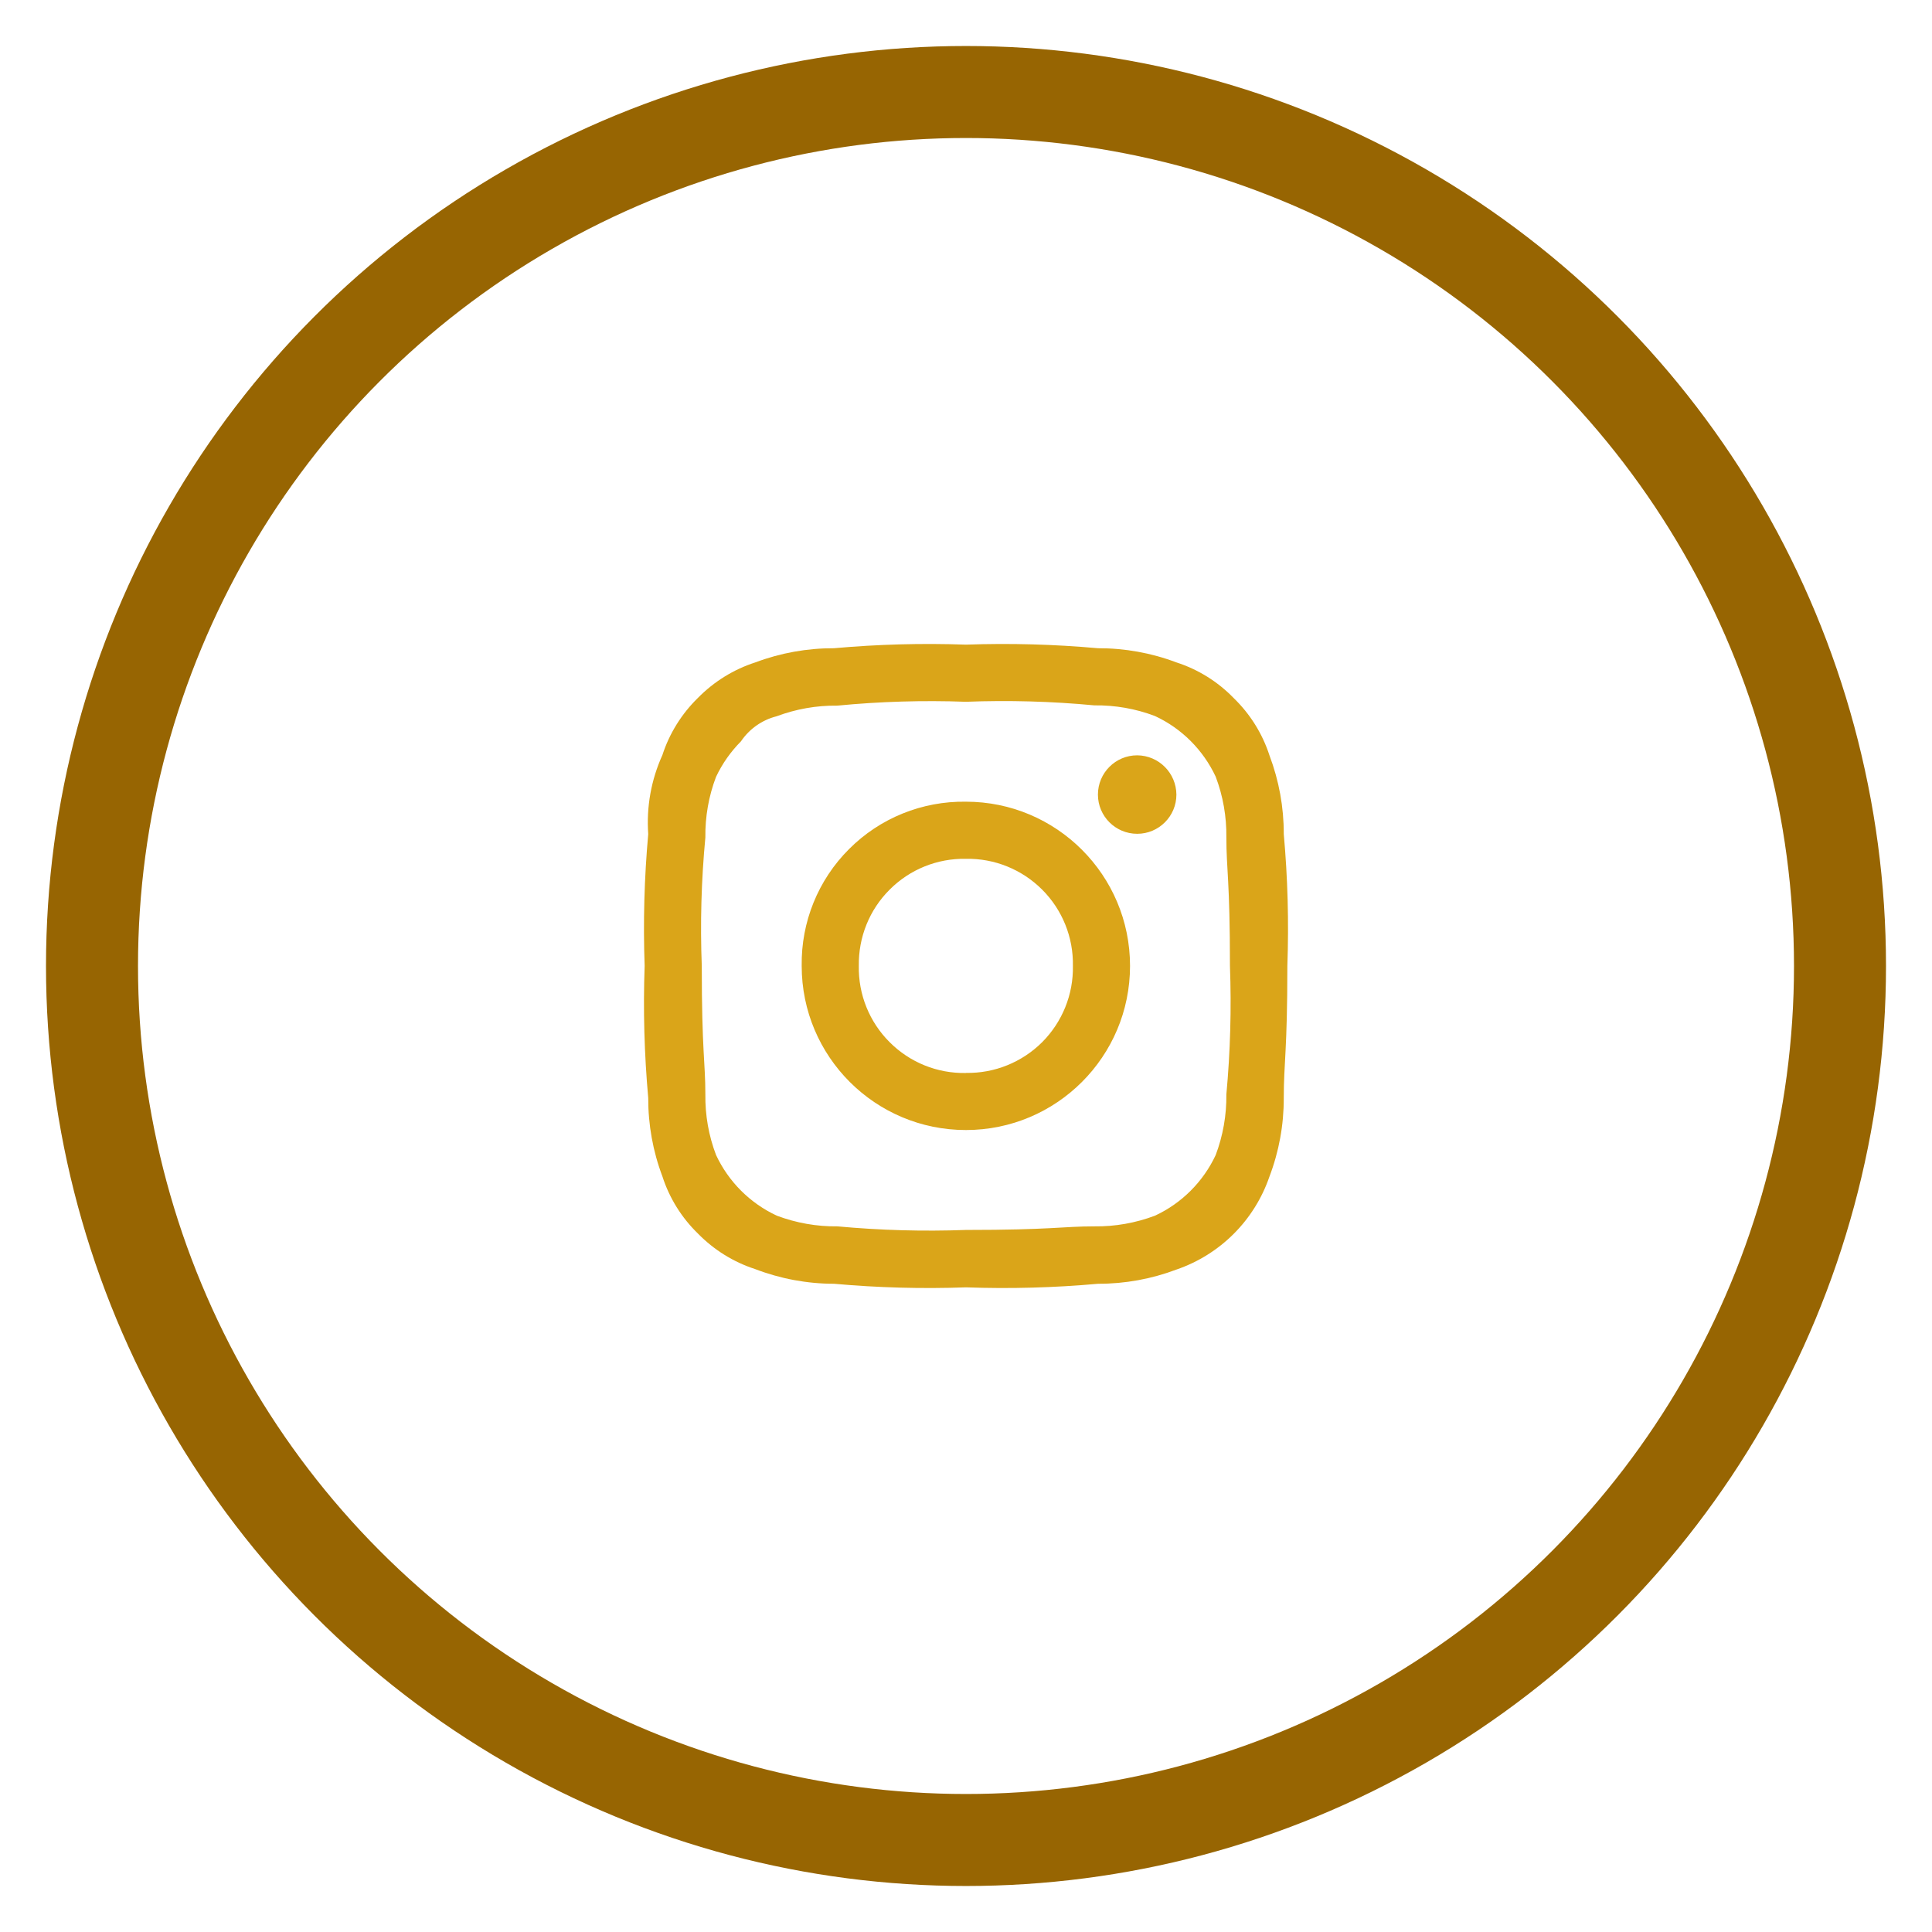 <?xml version="1.0" encoding="UTF-8"?>
<svg width="21px" height="21px" viewBox="0 0 21 21" version="1.1" xmlns="http://www.w3.org/2000/svg" xmlns:xlink="http://www.w3.org/1999/xlink">
    <!-- Generator: Sketch 59.1 (86144) - https://sketch.com -->
    <title>Group 7</title>
    <desc>Created with Sketch.</desc>
    <g id="Page-1" stroke="none" stroke-width="1" fill="none" fill-rule="evenodd">
        <g id="Home-2" transform="translate(-703, -3825)">
            <g id="Group-9" transform="translate(704, 3730)">
                <g id="Group-7" transform="translate(0, 96)">
                    <path d="M9.499,6.628 C9.965,6.61 10.431,6.623 10.895,6.667 C11.12,6.664 11.344,6.703 11.554,6.783 C11.845,6.918 12.078,7.152 12.214,7.442 C12.294,7.653 12.333,7.877 12.33,8.102 C12.33,8.452 12.369,8.568 12.369,9.499 C12.386,9.965 12.373,10.431 12.33,10.896 C12.333,11.121 12.293,11.345 12.214,11.555 C12.078,11.845 11.845,12.079 11.554,12.214 C11.344,12.293 11.121,12.333 10.896,12.33 C10.547,12.33 10.43,12.369 9.499,12.369 C9.034,12.386 8.567,12.373 8.103,12.33 C7.878,12.333 7.654,12.293 7.444,12.214 C7.153,12.079 6.919,11.845 6.783,11.554 C6.703,11.344 6.664,11.121 6.667,10.896 C6.667,10.547 6.628,10.43 6.628,9.499 C6.61,9.034 6.623,8.567 6.667,8.103 C6.664,7.878 6.703,7.654 6.783,7.444 C6.851,7.3 6.943,7.17 7.054,7.058 C7.145,6.923 7.283,6.826 7.44,6.786 C7.651,6.707 7.875,6.667 8.1,6.67 C8.565,6.625 9.032,6.611 9.499,6.628 M9.499,6.007 C9.021,5.99 8.542,6.003 8.066,6.046 C7.773,6.045 7.484,6.097 7.21,6.2 C6.974,6.276 6.76,6.409 6.586,6.586 C6.409,6.759 6.276,6.972 6.2,7.207 C6.078,7.476 6.025,7.771 6.046,8.066 C6.003,8.542 5.99,9.021 6.007,9.499 C5.99,9.977 6.003,10.457 6.046,10.934 C6.045,11.225 6.097,11.515 6.2,11.787 C6.276,12.023 6.409,12.236 6.586,12.408 C6.759,12.585 6.972,12.718 7.207,12.794 C7.481,12.899 7.772,12.954 8.066,12.954 C8.543,12.997 9.022,13.01 9.501,12.993 C9.979,13.01 10.459,12.997 10.936,12.954 C11.227,12.955 11.517,12.902 11.789,12.799 C12.263,12.636 12.635,12.264 12.798,11.79 C12.902,11.517 12.955,11.226 12.954,10.934 C12.954,10.548 12.993,10.429 12.993,9.499 C13.01,9.021 12.997,8.542 12.954,8.066 C12.955,7.774 12.902,7.485 12.799,7.212 C12.722,6.974 12.588,6.76 12.408,6.586 C12.236,6.409 12.023,6.276 11.787,6.2 C11.515,6.097 11.225,6.045 10.934,6.046 C10.457,6.003 9.977,5.99 9.499,6.007 M9.499,7.714 C9.023,7.707 8.565,7.892 8.229,8.229 C7.892,8.565 7.707,9.023 7.714,9.499 C7.714,10.484 8.513,11.283 9.499,11.283 C10.484,11.283 11.283,10.484 11.283,9.499 C11.283,8.513 10.484,7.714 9.499,7.714 M9.499,10.663 C9.188,10.669 8.889,10.548 8.67,10.328 C8.45,10.109 8.329,9.809 8.335,9.499 C8.33,9.188 8.45,8.889 8.67,8.67 C8.889,8.45 9.188,8.329 9.499,8.335 C9.809,8.329 10.108,8.45 10.328,8.67 C10.547,8.889 10.668,9.188 10.662,9.499 C10.668,9.809 10.547,10.108 10.328,10.328 C10.108,10.547 9.809,10.668 9.499,10.662 M11.361,7.21 C11.125,7.21 10.934,7.401 10.934,7.637 C10.934,7.872 11.125,8.063 11.361,8.063 C11.596,8.063 11.787,7.872 11.787,7.637 C11.785,7.402 11.596,7.212 11.361,7.21" id="Path_3" fill="#DAA519" fill-rule="nonzero"></path>
                    <circle id="Oval" stroke="#976502" cx="9.5" cy="9.5" r="9.5"></circle>
                </g>
            </g>
        </g>
    </g>
</svg>